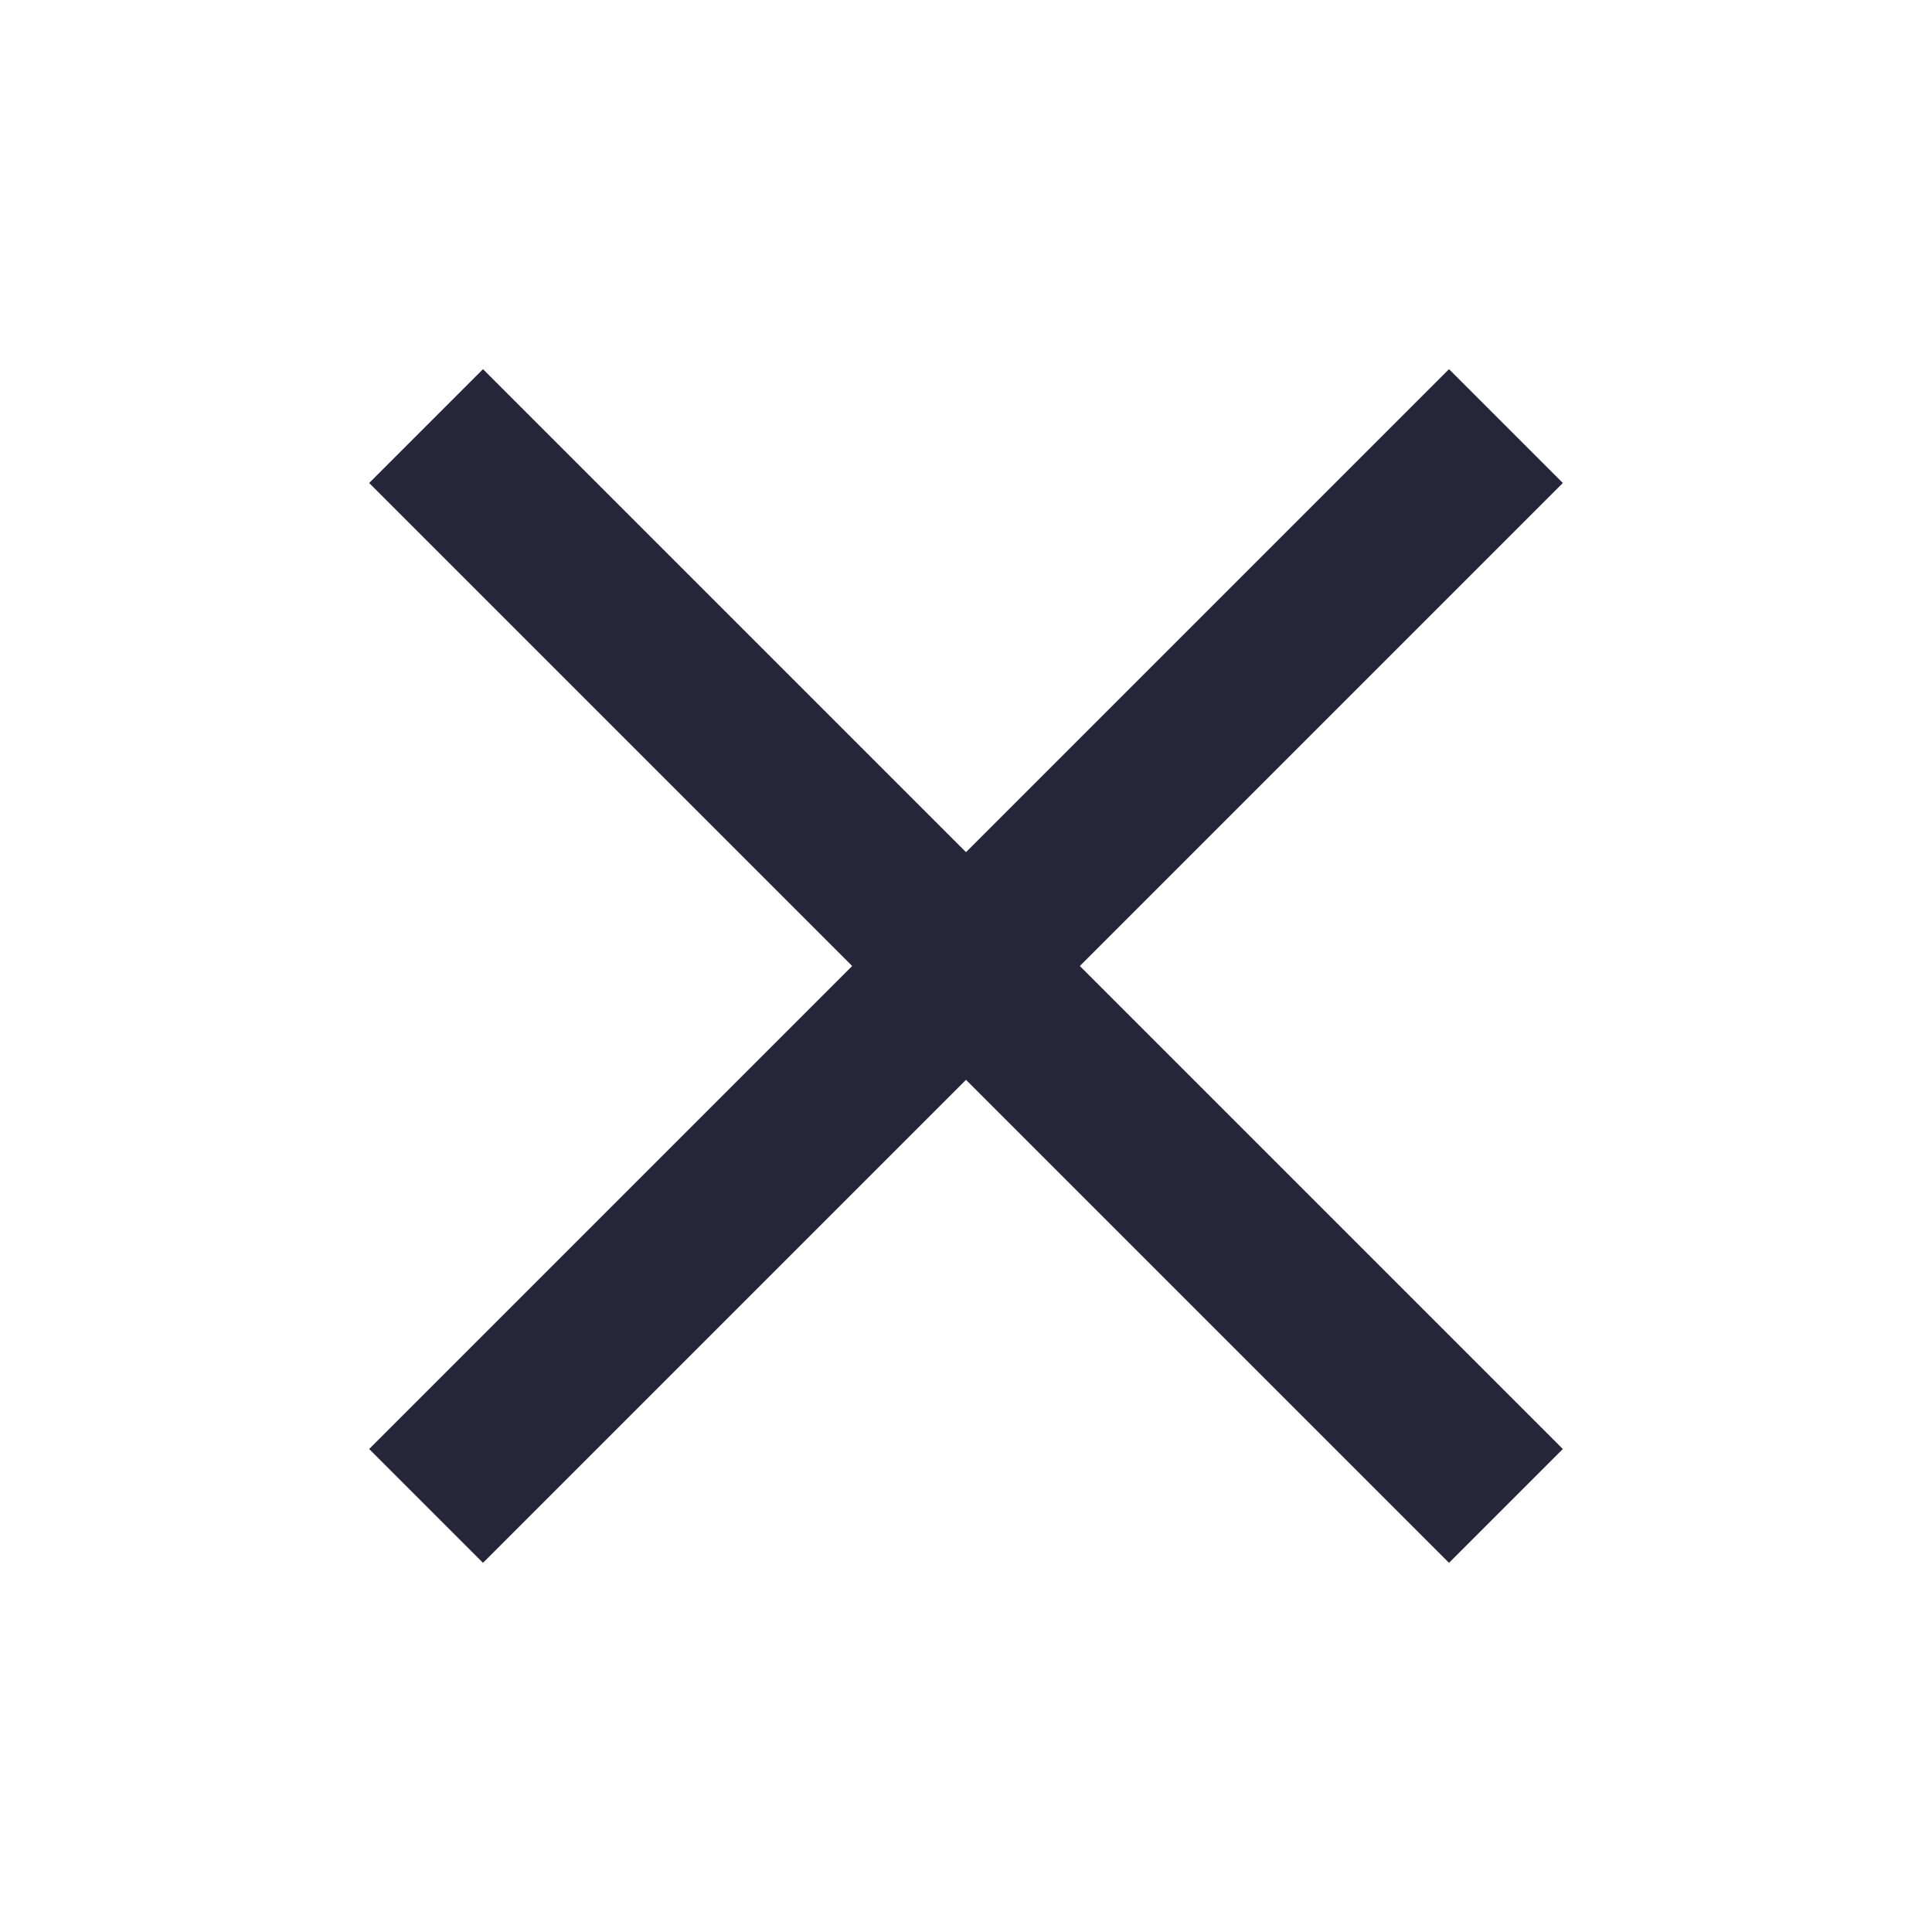 <svg width="24" height="24" viewBox="0 0 24 24" color="#26263A" fill="none" xmlns="http://www.w3.org/2000/svg">
<path d="M18 6L6 18" stroke="currentColor" stroke-width="2" stroke-linecap="square" stroke-linejoin="round"/>
<path d="M6 6L18 18" stroke="currentColor" stroke-width="2" stroke-linecap="square" stroke-linejoin="round"/>
</svg>

